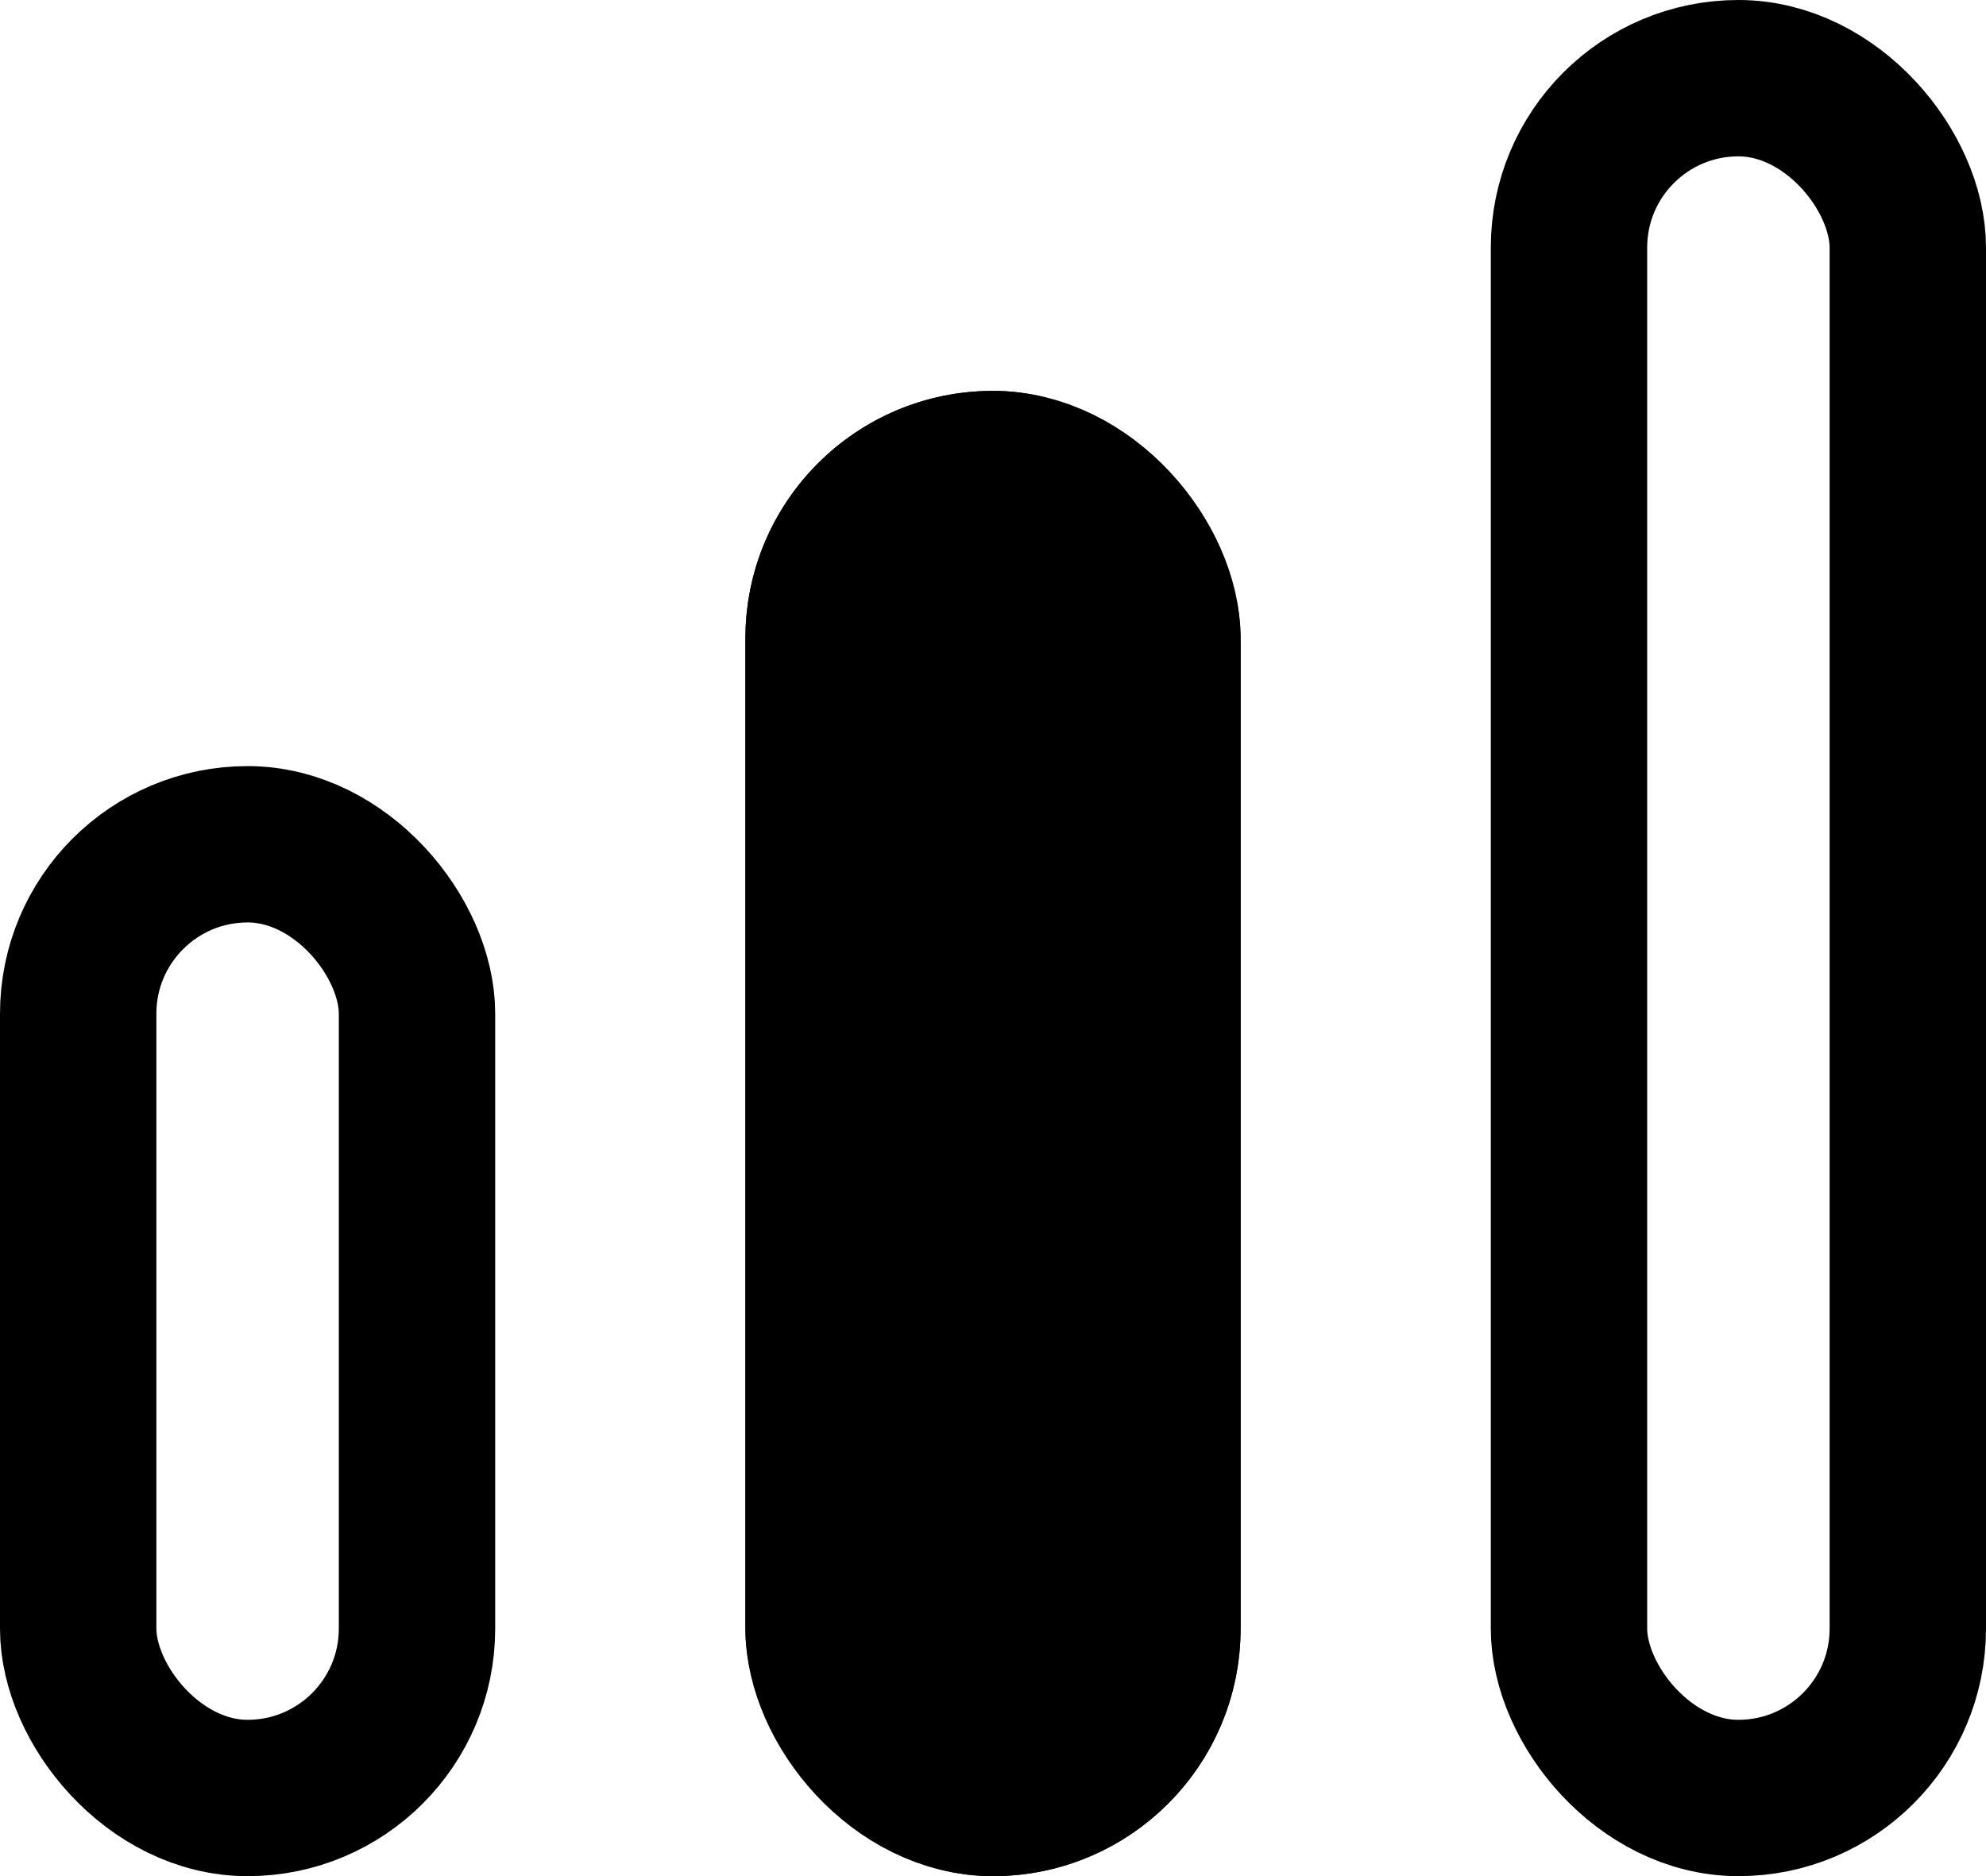 <svg xmlns="http://www.w3.org/2000/svg" width="381" height="360" viewBox="0 0 381 360">
  <g id="Group_4156" data-name="Group 4156" transform="translate(551 4881)">
    <g id="Rectangle_1821" data-name="Rectangle 1821" transform="translate(-265 -4881)" fill="none" stroke="#000" stroke-width="30">
      <rect width="95" height="360" rx="47.5" stroke="none"/>
      <rect x="15" y="15" width="65" height="330" rx="32.5" fill="none"/>
    </g>
    <g id="Rectangle_1822" data-name="Rectangle 1822" transform="translate(-408 -4806)" stroke="#000" stroke-width="30">
      <rect width="95" height="285" rx="47.5" stroke="none"/>
      <rect x="15" y="15" width="65" height="255" rx="32.5" fill="none"/>
    </g>
    <g id="Rectangle_1823" data-name="Rectangle 1823" transform="translate(-551 -4734)" fill="none" stroke="#000" stroke-width="30">
      <rect width="95" height="213" rx="47.5" stroke="none"/>
      <rect x="15" y="15" width="65" height="183" rx="32.5" fill="none"/>
    </g>
  </g>
</svg>
